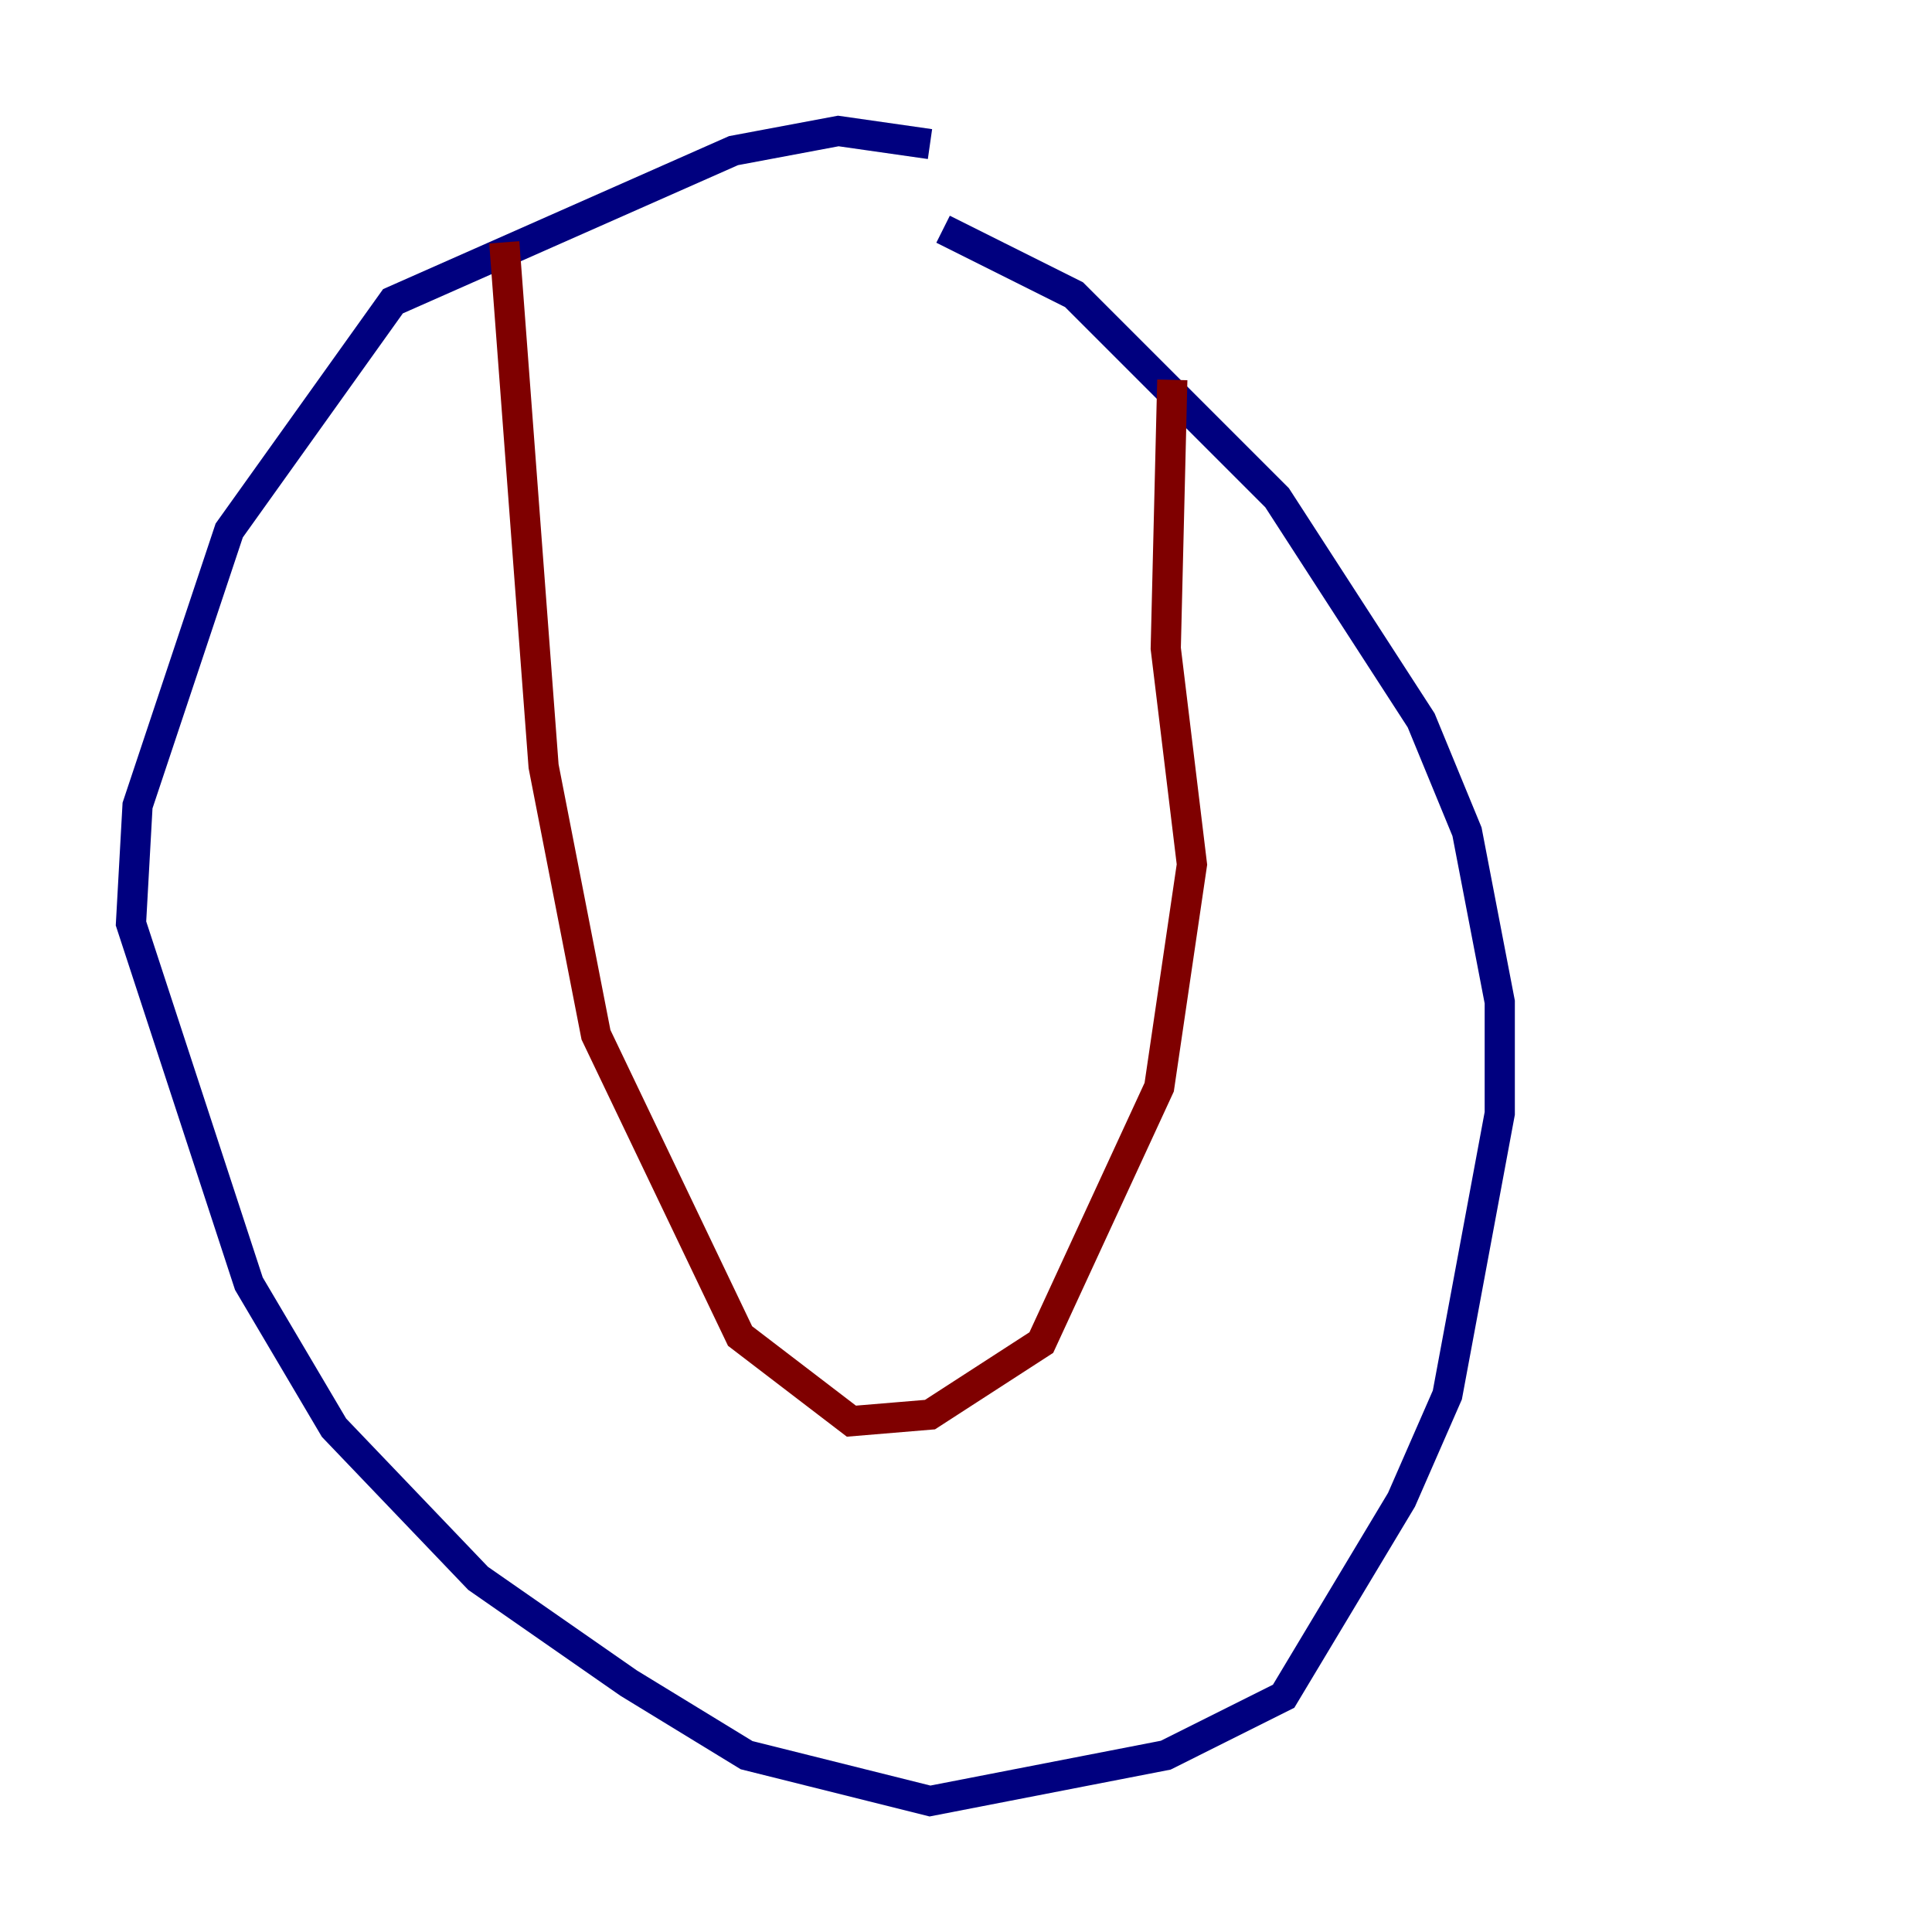 <?xml version="1.0" encoding="utf-8" ?>
<svg baseProfile="tiny" height="128" version="1.2" viewBox="0,0,128,128" width="128" xmlns="http://www.w3.org/2000/svg" xmlns:ev="http://www.w3.org/2001/xml-events" xmlns:xlink="http://www.w3.org/1999/xlink"><defs /><polyline fill="none" points="61.614,9.546 55.539,8.678 48.597,9.98 26.034,19.959 15.186,35.146 9.112,53.37 8.678,61.18 16.488,85.044 22.129,94.59 31.675,104.57 41.654,111.512 49.464,116.285 61.614,119.322 77.234,116.285 85.044,112.38 92.854,99.363 95.891,92.42 99.363,73.763 99.363,66.386 97.193,55.105 94.156,47.729 84.61,32.976 71.159,19.525 62.481,15.186" stroke="#00007f" stroke-width="2" /><polyline fill="none" points="33.41,16.054 36.014,50.766 39.485,68.556 49.031,88.515 56.407,94.156 61.614,93.722 68.99,88.949 76.8,72.027 78.969,57.275 77.234,42.956 77.668,25.166" stroke="#7f0000" stroke-width="2" /></svg>